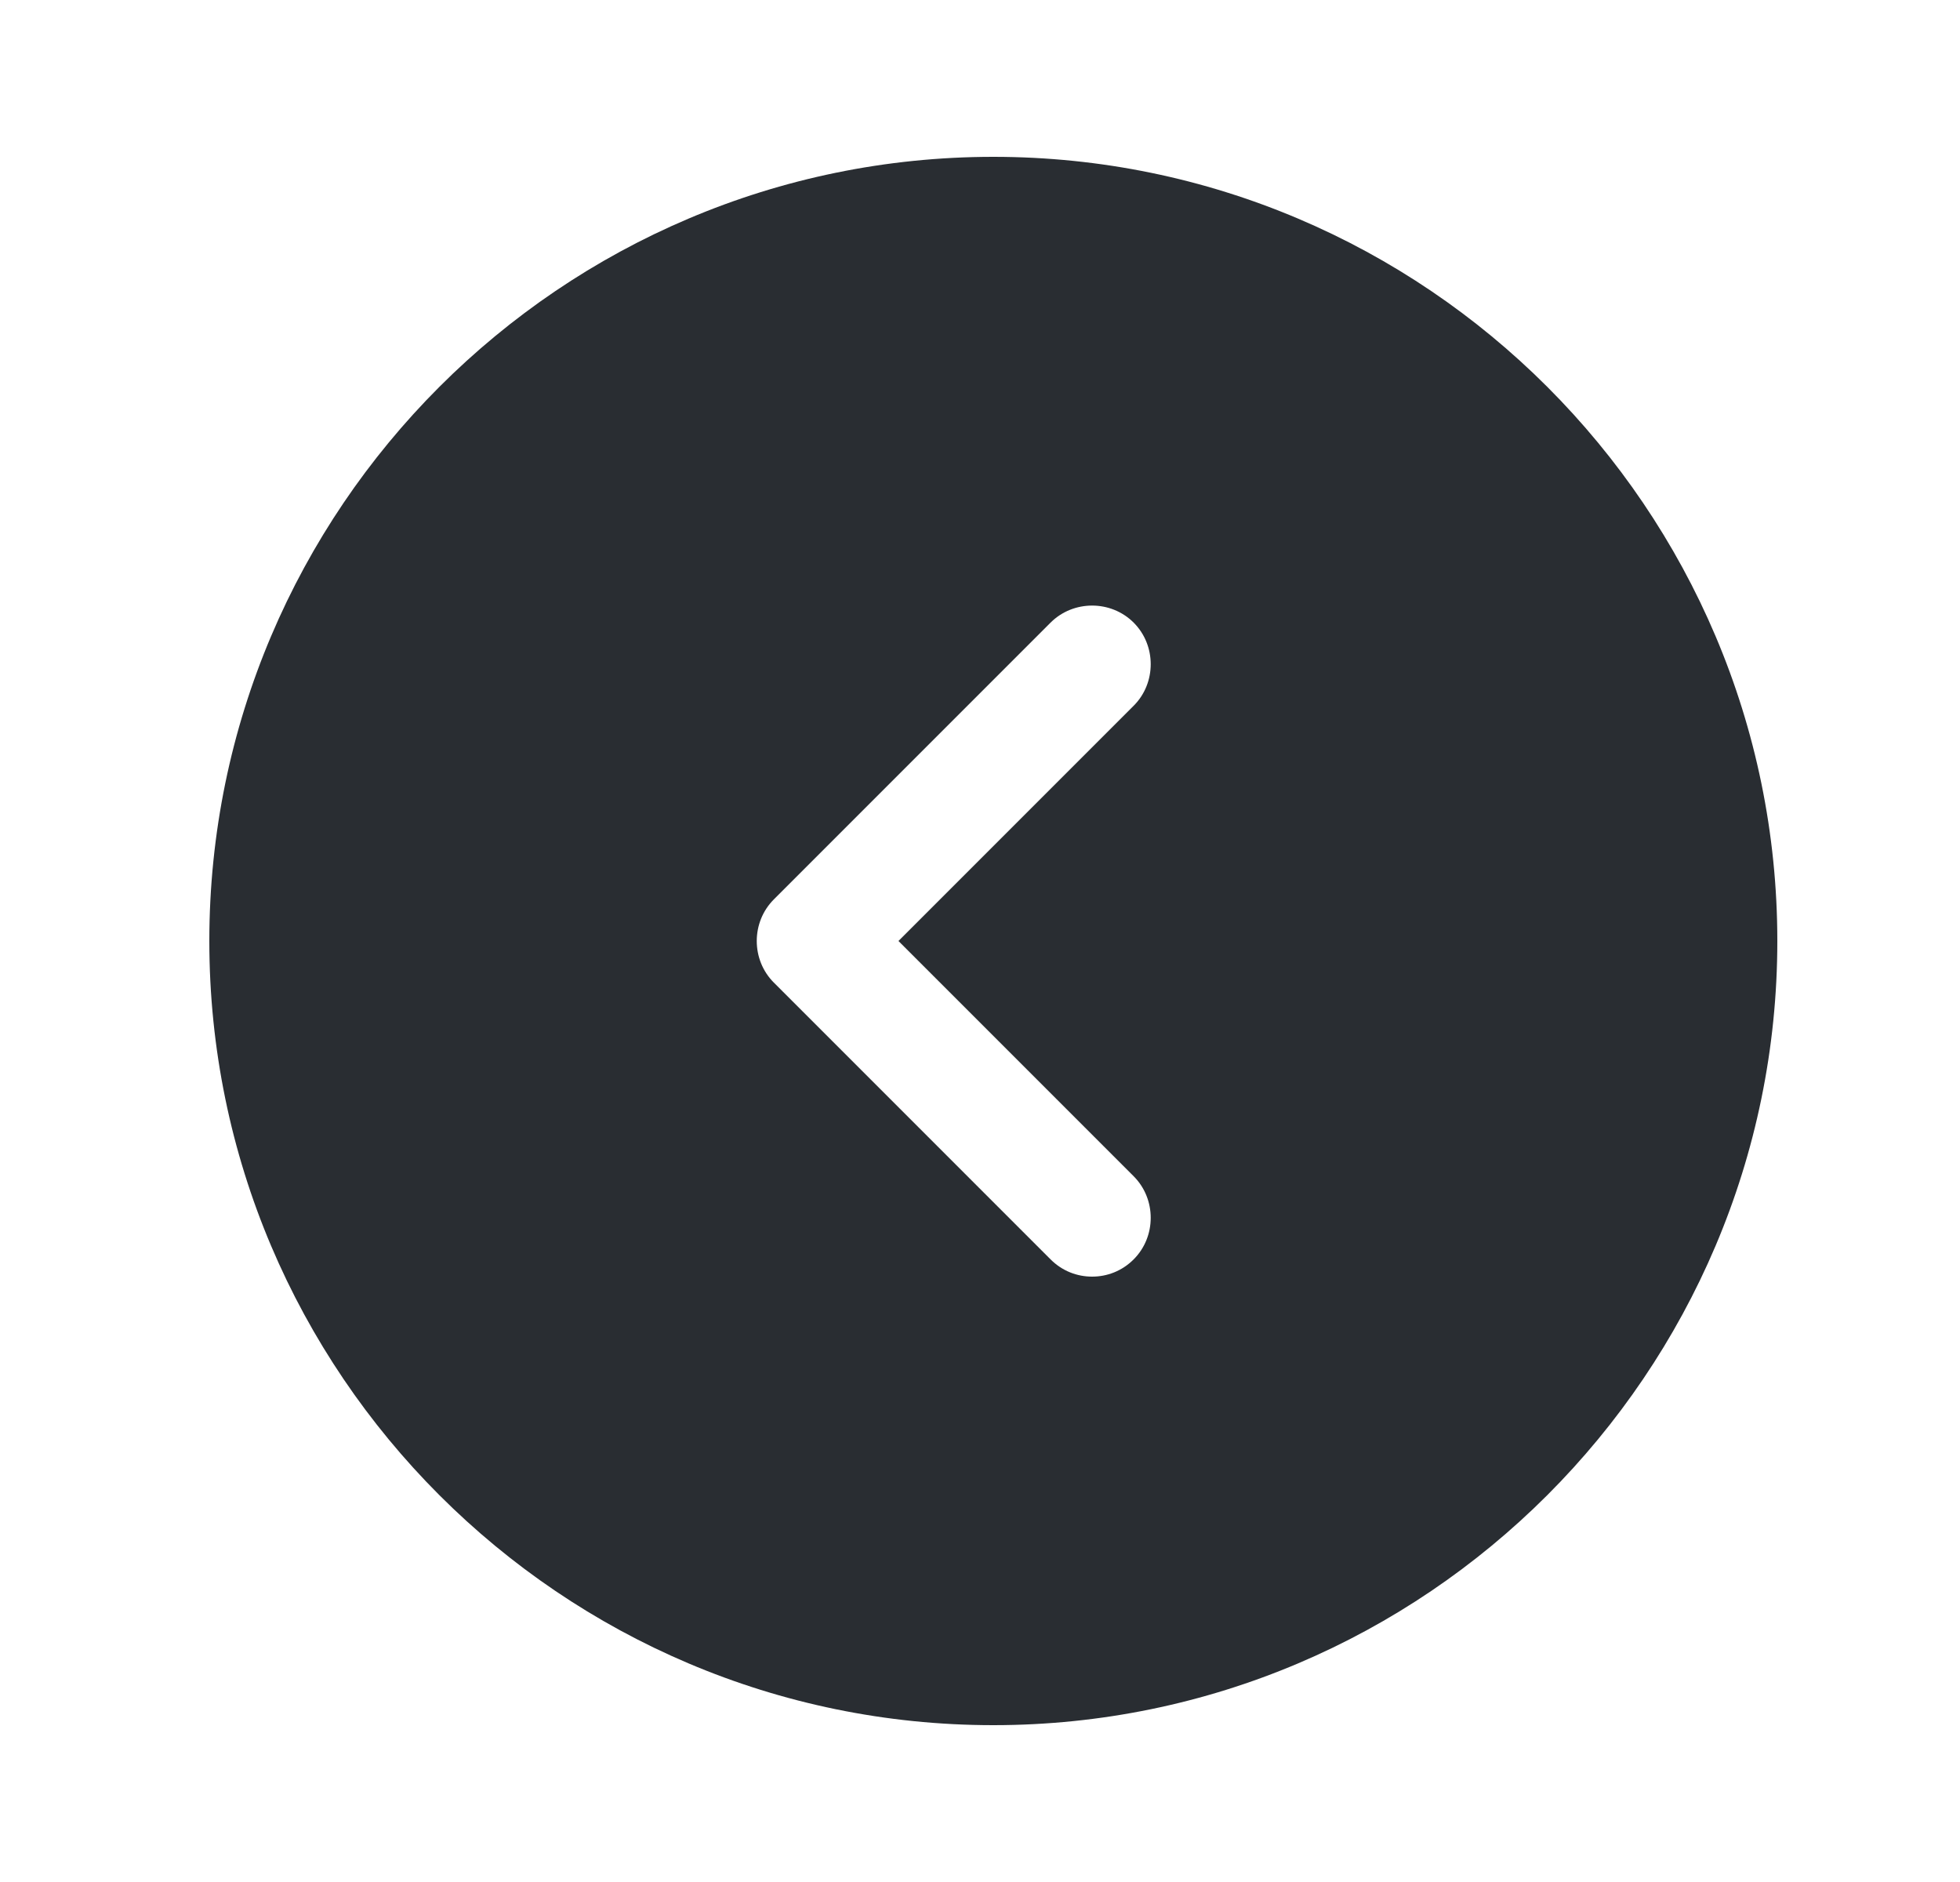 <svg width="25" height="24" viewBox="0 0 25 24" fill="none" xmlns="http://www.w3.org/2000/svg">
<path d="M12.67 2C7.16 2 2.67 6.49 2.67 12C2.67 17.51 7.16 22 12.67 22C18.18 22 22.67 17.51 22.67 12C22.67 6.49 18.18 2 12.67 2ZM14.46 15C14.75 15.29 14.75 15.77 14.46 16.06C14.31 16.21 14.12 16.28 13.93 16.28C13.74 16.28 13.55 16.21 13.4 16.06L9.87 12.53C9.58 12.24 9.58 11.76 9.87 11.47L13.4 7.94C13.69 7.65 14.17 7.65 14.46 7.94C14.75 8.23 14.75 8.71 14.46 9L11.46 12L14.46 15Z" fill="#292D32"/>
</svg>
